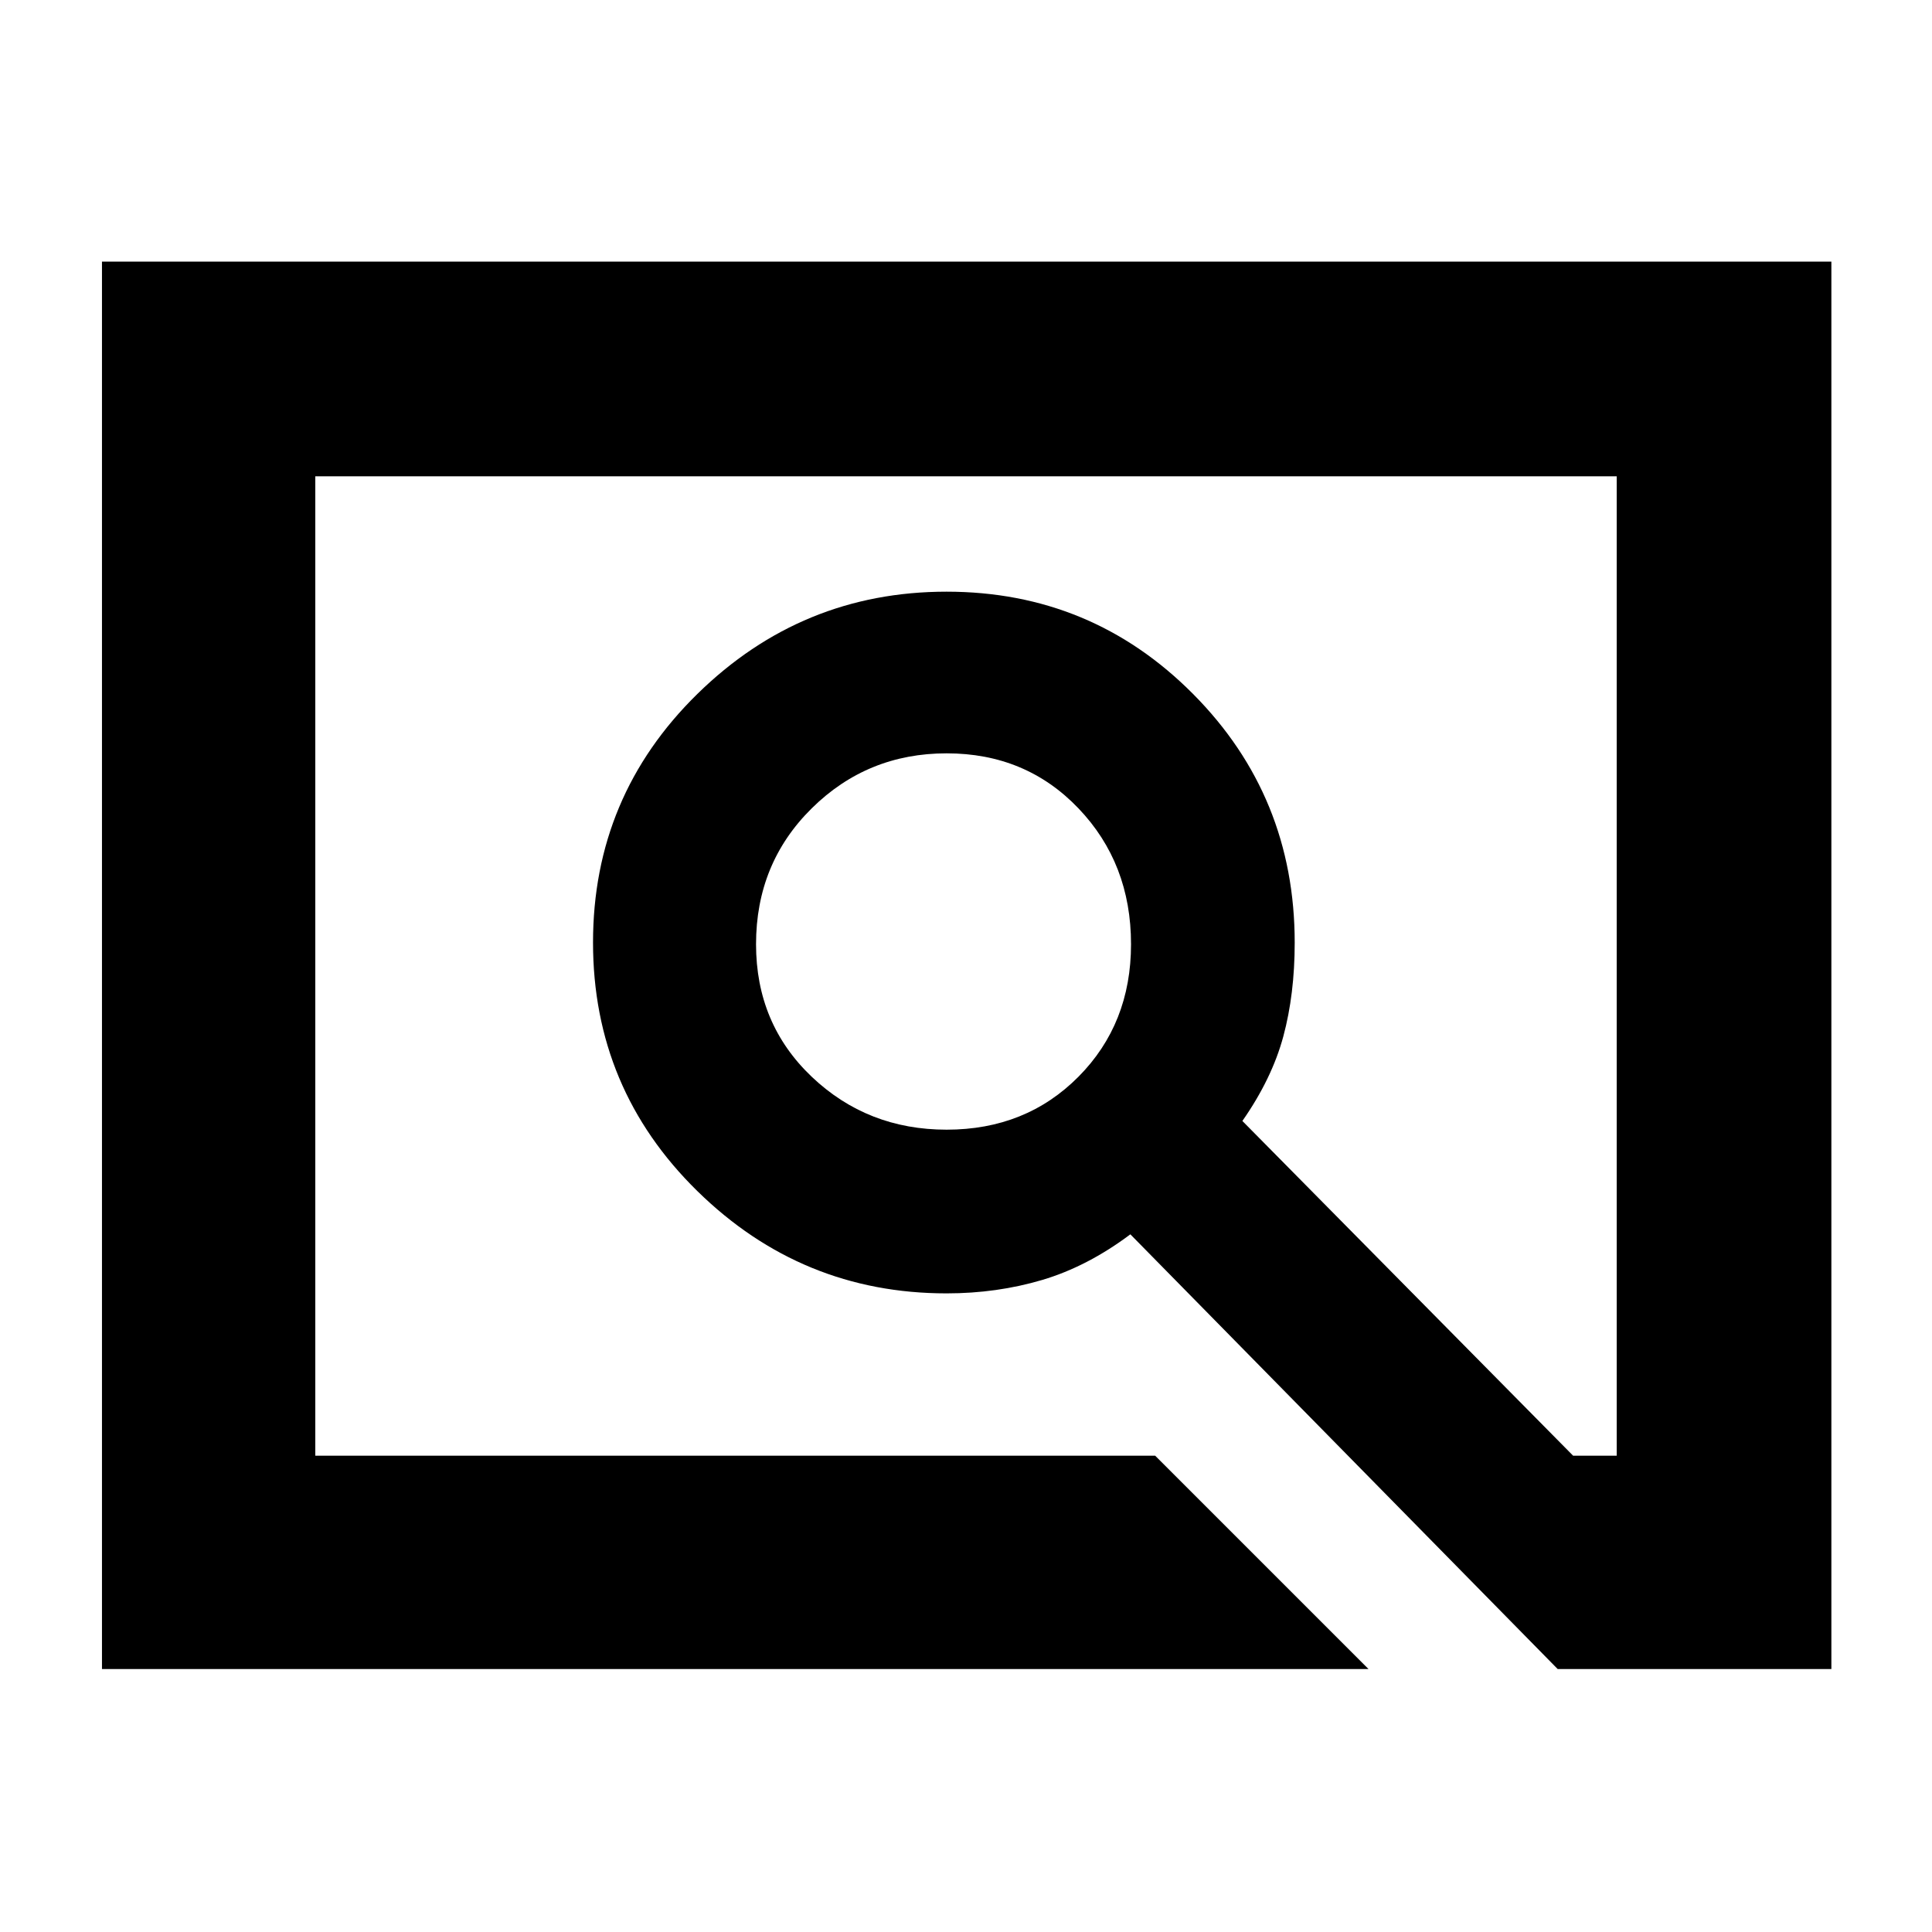 <svg xmlns="http://www.w3.org/2000/svg" height="40" viewBox="0 -960 960 960" width="40"><path d="M680-130.67H50.67V-830H910v699.33H774l-212.33-216q-21.34 16-43.81 22.67-22.48 6.67-47.53 6.67-72 0-123.83-50.84-51.83-50.83-51.83-123.5 0-72.66 51.83-123.5Q398.33-666 470.33-666t122.5 50.83q50.5 50.84 50.5 123.59 0 25.58-5.66 46.58-5.67 21-20.34 42l164.34 166.33h21.66v-486.66H156.67v486.66H574l106 106Zm-209.62-268q39.38 0 65.5-26.31Q562-451.3 562-490.82q0-40.18-26.12-67.51-26.12-27.34-65.5-27.34-39.38 0-67.05 27.34-27.66 27.33-27.66 67.51 0 39.52 27.66 65.84 27.67 26.31 67.05 26.31Zm-313.71 162v-486.66 486.66Z"/></svg>